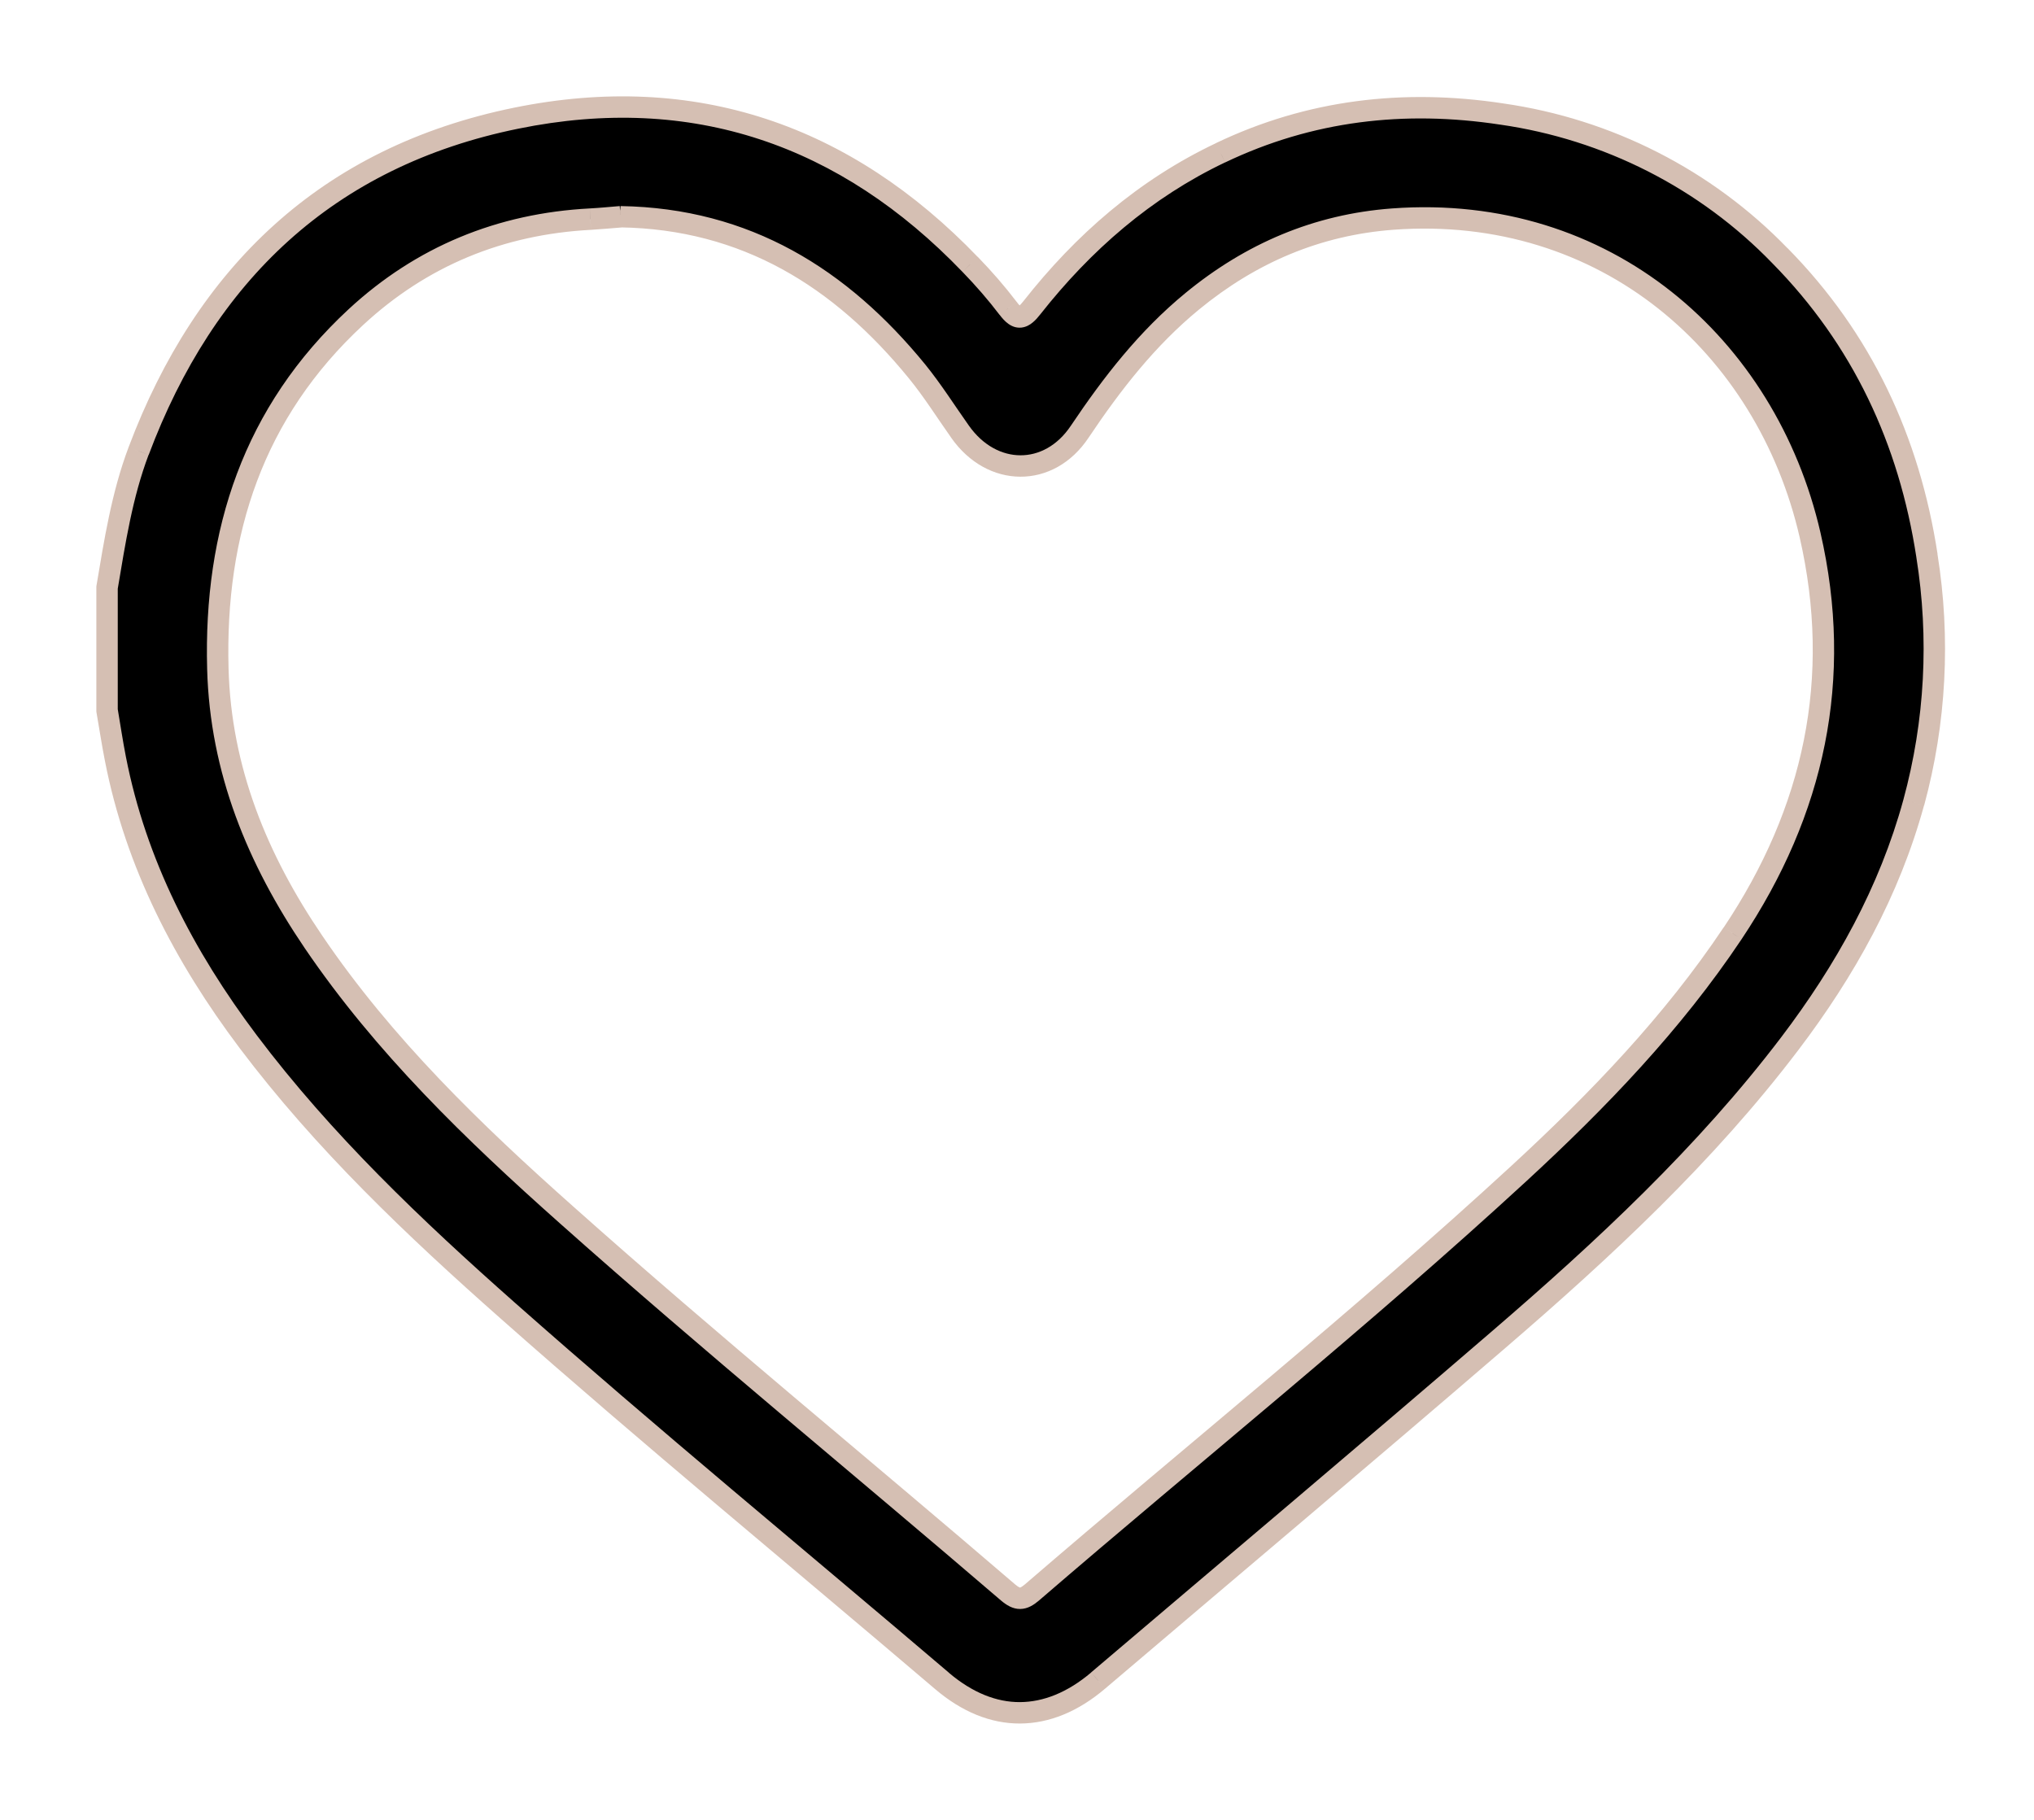 <svg width="19" height="17" viewBox="0 0 19 17" fill="none" xmlns="http://www.w3.org/2000/svg">
<mask id="path-1-outside-1_2202_13462" maskUnits="userSpaceOnUse" x="0" y="0" width="19" height="17" fill="black">
<rect fill="white" width="19" height="17"/>
<path d="M1 5.488C1.073 5.057 1.14 4.625 1.295 4.213C1.915 2.564 3.055 1.464 4.822 1.104C6.48 0.766 7.899 1.26 9.062 2.47C9.189 2.6 9.308 2.737 9.418 2.881C9.506 2.999 9.558 2.977 9.64 2.874C10.119 2.265 10.694 1.764 11.402 1.427C12.236 1.028 13.114 0.927 14.027 1.065C15.019 1.207 15.934 1.672 16.625 2.387C17.395 3.169 17.835 4.114 18 5.19C18.123 5.959 18.081 6.745 17.877 7.497C17.649 8.328 17.237 9.067 16.718 9.75C15.931 10.785 14.982 11.668 13.999 12.514C12.758 13.583 11.505 14.638 10.257 15.699C9.786 16.099 9.268 16.1 8.801 15.703C7.449 14.551 6.077 13.423 4.747 12.246C3.871 11.471 3.023 10.666 2.318 9.73C1.72 8.935 1.269 8.07 1.078 7.088C1.049 6.939 1.026 6.787 1 6.636V5.488ZM5.797 2.025C5.703 2.032 5.609 2.041 5.515 2.047C4.673 2.091 3.938 2.395 3.325 2.961C2.366 3.85 2.001 4.972 2.035 6.247C2.061 7.193 2.404 8.027 2.929 8.8C3.586 9.767 4.422 10.575 5.292 11.349C6.643 12.552 8.045 13.698 9.417 14.876C9.504 14.951 9.556 14.947 9.639 14.876C11.156 13.569 12.719 12.315 14.191 10.959C14.931 10.278 15.625 9.556 16.185 8.719C16.948 7.577 17.216 6.338 16.908 4.996C16.502 3.228 14.998 1.901 13.011 2.047C12.302 2.099 11.683 2.366 11.138 2.813C10.715 3.16 10.387 3.583 10.086 4.033C9.799 4.463 9.266 4.457 8.968 4.033C8.835 3.845 8.712 3.648 8.566 3.47C7.854 2.596 6.967 2.043 5.795 2.025L5.797 2.025Z"/>
</mask>
<path d="M1 5.488C1.073 5.057 1.14 4.625 1.295 4.213C1.915 2.564 3.055 1.464 4.822 1.104C6.48 0.766 7.899 1.26 9.062 2.47C9.189 2.6 9.308 2.737 9.418 2.881C9.506 2.999 9.558 2.977 9.64 2.874C10.119 2.265 10.694 1.764 11.402 1.427C12.236 1.028 13.114 0.927 14.027 1.065C15.019 1.207 15.934 1.672 16.625 2.387C17.395 3.169 17.835 4.114 18 5.19C18.123 5.959 18.081 6.745 17.877 7.497C17.649 8.328 17.237 9.067 16.718 9.75C15.931 10.785 14.982 11.668 13.999 12.514C12.758 13.583 11.505 14.638 10.257 15.699C9.786 16.099 9.268 16.1 8.801 15.703C7.449 14.551 6.077 13.423 4.747 12.246C3.871 11.471 3.023 10.666 2.318 9.73C1.72 8.935 1.269 8.07 1.078 7.088C1.049 6.939 1.026 6.787 1 6.636V5.488ZM5.797 2.025C5.703 2.032 5.609 2.041 5.515 2.047C4.673 2.091 3.938 2.395 3.325 2.961C2.366 3.85 2.001 4.972 2.035 6.247C2.061 7.193 2.404 8.027 2.929 8.8C3.586 9.767 4.422 10.575 5.292 11.349C6.643 12.552 8.045 13.698 9.417 14.876C9.504 14.951 9.556 14.947 9.639 14.876C11.156 13.569 12.719 12.315 14.191 10.959C14.931 10.278 15.625 9.556 16.185 8.719C16.948 7.577 17.216 6.338 16.908 4.996C16.502 3.228 14.998 1.901 13.011 2.047C12.302 2.099 11.683 2.366 11.138 2.813C10.715 3.16 10.387 3.583 10.086 4.033C9.799 4.463 9.266 4.457 8.968 4.033C8.835 3.845 8.712 3.648 8.566 3.47C7.854 2.596 6.967 2.043 5.795 2.025L5.797 2.025Z" fill="black"/>
<path d="M1 5.488L0.901 5.472L0.9 5.48V5.488H1ZM1.295 4.213L1.388 4.249L1.389 4.249L1.295 4.213ZM4.822 1.104L4.802 1.006L4.802 1.006L4.822 1.104ZM9.062 2.47L8.99 2.539L8.991 2.54L9.062 2.47ZM9.418 2.881L9.498 2.821L9.497 2.82L9.418 2.881ZM9.64 2.874L9.718 2.936L9.718 2.936L9.64 2.874ZM11.402 1.427L11.444 1.517L11.445 1.517L11.402 1.427ZM14.027 1.065L14.012 1.164L14.013 1.164L14.027 1.065ZM16.625 2.387L16.554 2.457L16.554 2.457L16.625 2.387ZM18 5.19L17.901 5.205L17.901 5.206L18 5.19ZM17.877 7.497L17.973 7.523L17.974 7.523L17.877 7.497ZM16.718 9.75L16.797 9.811L16.797 9.811L16.718 9.75ZM13.999 12.514L13.934 12.438L13.934 12.438L13.999 12.514ZM10.257 15.699L10.193 15.622L10.193 15.623L10.257 15.699ZM8.801 15.703L8.736 15.779L8.736 15.779L8.801 15.703ZM4.747 12.246L4.681 12.321L4.681 12.321L4.747 12.246ZM2.318 9.73L2.238 9.79L2.238 9.79L2.318 9.73ZM1.078 7.088L1.176 7.069L1.176 7.069L1.078 7.088ZM1 6.636H0.9V6.644L0.901 6.653L1 6.636ZM5.797 2.025L5.805 2.125L5.817 1.927L5.797 2.025ZM5.515 2.047L5.52 2.147L5.521 2.147L5.515 2.047ZM3.325 2.961L3.257 2.888L3.257 2.888L3.325 2.961ZM2.035 6.247L2.135 6.245L2.135 6.245L2.035 6.247ZM2.929 8.8L2.846 8.856L2.846 8.856L2.929 8.8ZM5.292 11.349L5.359 11.274L5.359 11.274L5.292 11.349ZM9.417 14.876L9.482 14.8L9.482 14.8L9.417 14.876ZM9.639 14.876L9.704 14.952L9.704 14.952L9.639 14.876ZM14.191 10.959L14.259 11.033L14.259 11.033L14.191 10.959ZM16.185 8.719L16.102 8.663L16.101 8.663L16.185 8.719ZM16.908 4.996L17.005 4.974L17.005 4.974L16.908 4.996ZM13.011 2.047L13.004 1.947L13.004 1.947L13.011 2.047ZM11.138 2.813L11.202 2.89L11.202 2.89L11.138 2.813ZM10.086 4.033L10.003 3.977L10.003 3.977L10.086 4.033ZM8.968 4.033L9.05 3.975L9.05 3.975L8.968 4.033ZM8.566 3.47L8.644 3.406L8.644 3.406L8.566 3.47ZM5.795 2.025L5.797 1.925L5.776 2.123L5.795 2.025ZM1.099 5.505C1.172 5.071 1.237 4.649 1.388 4.249L1.201 4.178C1.042 4.6 0.973 5.044 0.901 5.472L1.099 5.505ZM1.389 4.249C1.998 2.627 3.113 1.554 4.842 1.202L4.802 1.006C2.997 1.374 1.832 2.501 1.201 4.178L1.389 4.249ZM4.842 1.202C6.464 0.871 7.849 1.352 8.99 2.539L9.134 2.401C7.949 1.168 6.496 0.661 4.802 1.006L4.842 1.202ZM8.991 2.54C9.114 2.667 9.231 2.801 9.338 2.942L9.497 2.82C9.385 2.673 9.263 2.533 9.134 2.4L8.991 2.54ZM9.338 2.941C9.382 3 9.448 3.07 9.542 3.06C9.586 3.055 9.621 3.034 9.647 3.012C9.673 2.991 9.696 2.964 9.718 2.936L9.561 2.812C9.542 2.836 9.529 2.85 9.519 2.858C9.509 2.866 9.511 2.862 9.521 2.861C9.533 2.86 9.54 2.865 9.535 2.862C9.529 2.858 9.517 2.847 9.498 2.821L9.338 2.941ZM9.718 2.936C10.19 2.337 10.753 1.846 11.444 1.517L11.359 1.337C10.634 1.681 10.048 2.193 9.561 2.812L9.718 2.936ZM11.445 1.517C12.259 1.128 13.117 1.028 14.012 1.164L14.042 0.966C13.112 0.825 12.213 0.928 11.358 1.337L11.445 1.517ZM14.013 1.164C14.983 1.303 15.878 1.758 16.554 2.457L16.697 2.318C15.99 1.587 15.055 1.111 14.041 0.966L14.013 1.164ZM16.554 2.457C17.308 3.222 17.739 4.148 17.901 5.205L18.099 5.175C17.931 4.08 17.483 3.115 16.697 2.317L16.554 2.457ZM17.901 5.206C18.022 5.961 17.981 6.732 17.78 7.47L17.974 7.523C18.182 6.757 18.224 5.957 18.098 5.174L17.901 5.206ZM17.78 7.47C17.557 8.286 17.151 9.014 16.638 9.69L16.797 9.811C17.322 9.12 17.741 8.37 17.973 7.523L17.78 7.47ZM16.638 9.69C15.858 10.716 14.916 11.593 13.934 12.438L14.064 12.59C15.049 11.742 16.005 10.854 16.797 9.811L16.638 9.69ZM13.934 12.438C12.693 13.507 11.441 14.561 10.193 15.622L10.322 15.775C11.569 14.714 12.823 13.659 14.064 12.59L13.934 12.438ZM10.193 15.623C9.971 15.811 9.746 15.899 9.527 15.9C9.309 15.901 9.085 15.813 8.865 15.627L8.736 15.779C8.984 15.99 9.252 16.101 9.528 16.1C9.803 16.099 10.073 15.987 10.322 15.775L10.193 15.623ZM8.866 15.627C7.512 14.474 6.142 13.347 4.813 12.172L4.681 12.321C6.011 13.498 7.386 14.629 8.736 15.779L8.866 15.627ZM4.813 12.172C3.938 11.398 3.097 10.598 2.398 9.67L2.238 9.79C2.95 10.735 3.803 11.545 4.681 12.321L4.813 12.172ZM2.398 9.67C1.806 8.883 1.364 8.032 1.176 7.069L0.98 7.107C1.175 8.108 1.634 8.987 2.238 9.79L2.398 9.67ZM1.176 7.069C1.147 6.921 1.125 6.773 1.099 6.619L0.901 6.653C0.927 6.801 0.95 6.956 0.98 7.107L1.176 7.069ZM1.1 6.636V5.488H0.9V6.636H1.1ZM5.789 1.925C5.693 1.933 5.602 1.942 5.51 1.947L5.521 2.147C5.617 2.141 5.714 2.132 5.805 2.125L5.789 1.925ZM5.51 1.947C4.646 1.992 3.887 2.305 3.257 2.888L3.393 3.035C3.988 2.484 4.701 2.19 5.52 2.147L5.51 1.947ZM3.257 2.888C2.273 3.8 1.9 4.952 1.935 6.25L2.135 6.245C2.101 4.992 2.459 3.9 3.393 3.035L3.257 2.888ZM1.935 6.25C1.961 7.22 2.314 8.072 2.846 8.856L3.012 8.743C2.494 7.982 2.16 7.166 2.135 6.245L1.935 6.25ZM2.846 8.856C3.51 9.834 4.354 10.649 5.226 11.424L5.359 11.274C4.49 10.502 3.661 9.7 3.012 8.743L2.846 8.856ZM5.226 11.424C6.577 12.627 7.983 13.777 9.352 14.952L9.482 14.8C8.108 13.62 6.709 12.477 5.359 11.274L5.226 11.424ZM9.352 14.952C9.401 14.993 9.459 15.031 9.531 15.03C9.602 15.029 9.659 14.99 9.704 14.952L9.574 14.8C9.536 14.832 9.526 14.83 9.528 14.83C9.532 14.83 9.521 14.833 9.482 14.8L9.352 14.952ZM9.704 14.952C11.217 13.648 12.785 12.39 14.259 11.033L14.124 10.885C12.653 12.24 11.094 13.49 9.574 14.8L9.704 14.952ZM14.259 11.033C15.001 10.349 15.702 9.621 16.268 8.774L16.101 8.663C15.548 9.491 14.86 10.206 14.124 10.885L14.259 11.033ZM16.268 8.774C17.045 7.611 17.32 6.345 17.005 4.974L16.811 5.019C17.112 6.332 16.851 7.542 16.102 8.663L16.268 8.774ZM17.005 4.974C16.589 3.164 15.046 1.797 13.004 1.947L13.019 2.146C14.95 2.005 16.414 3.293 16.811 5.019L17.005 4.974ZM13.004 1.947C12.273 2.001 11.634 2.277 11.075 2.736L11.202 2.89C11.732 2.455 12.332 2.197 13.019 2.146L13.004 1.947ZM11.075 2.736C10.641 3.092 10.307 3.524 10.003 3.977L10.169 4.088C10.468 3.642 10.79 3.228 11.202 2.89L11.075 2.736ZM10.003 3.977C9.876 4.167 9.701 4.254 9.532 4.253C9.362 4.253 9.183 4.164 9.05 3.975L8.886 4.09C9.052 4.326 9.288 4.452 9.531 4.453C9.774 4.454 10.009 4.329 10.169 4.088L10.003 3.977ZM9.05 3.975C8.921 3.793 8.792 3.589 8.644 3.406L8.489 3.533C8.632 3.708 8.749 3.896 8.887 4.091L9.05 3.975ZM8.644 3.406C7.917 2.515 7.005 1.944 5.797 1.925L5.794 2.124C6.929 2.142 7.79 2.676 8.489 3.533L8.644 3.406ZM5.776 2.123L5.778 2.123L5.817 1.927L5.814 1.926L5.776 2.123Z" fill="#D5BFB3" mask="url(#path-1-outside-1_2202_13462)"/>
</svg>
